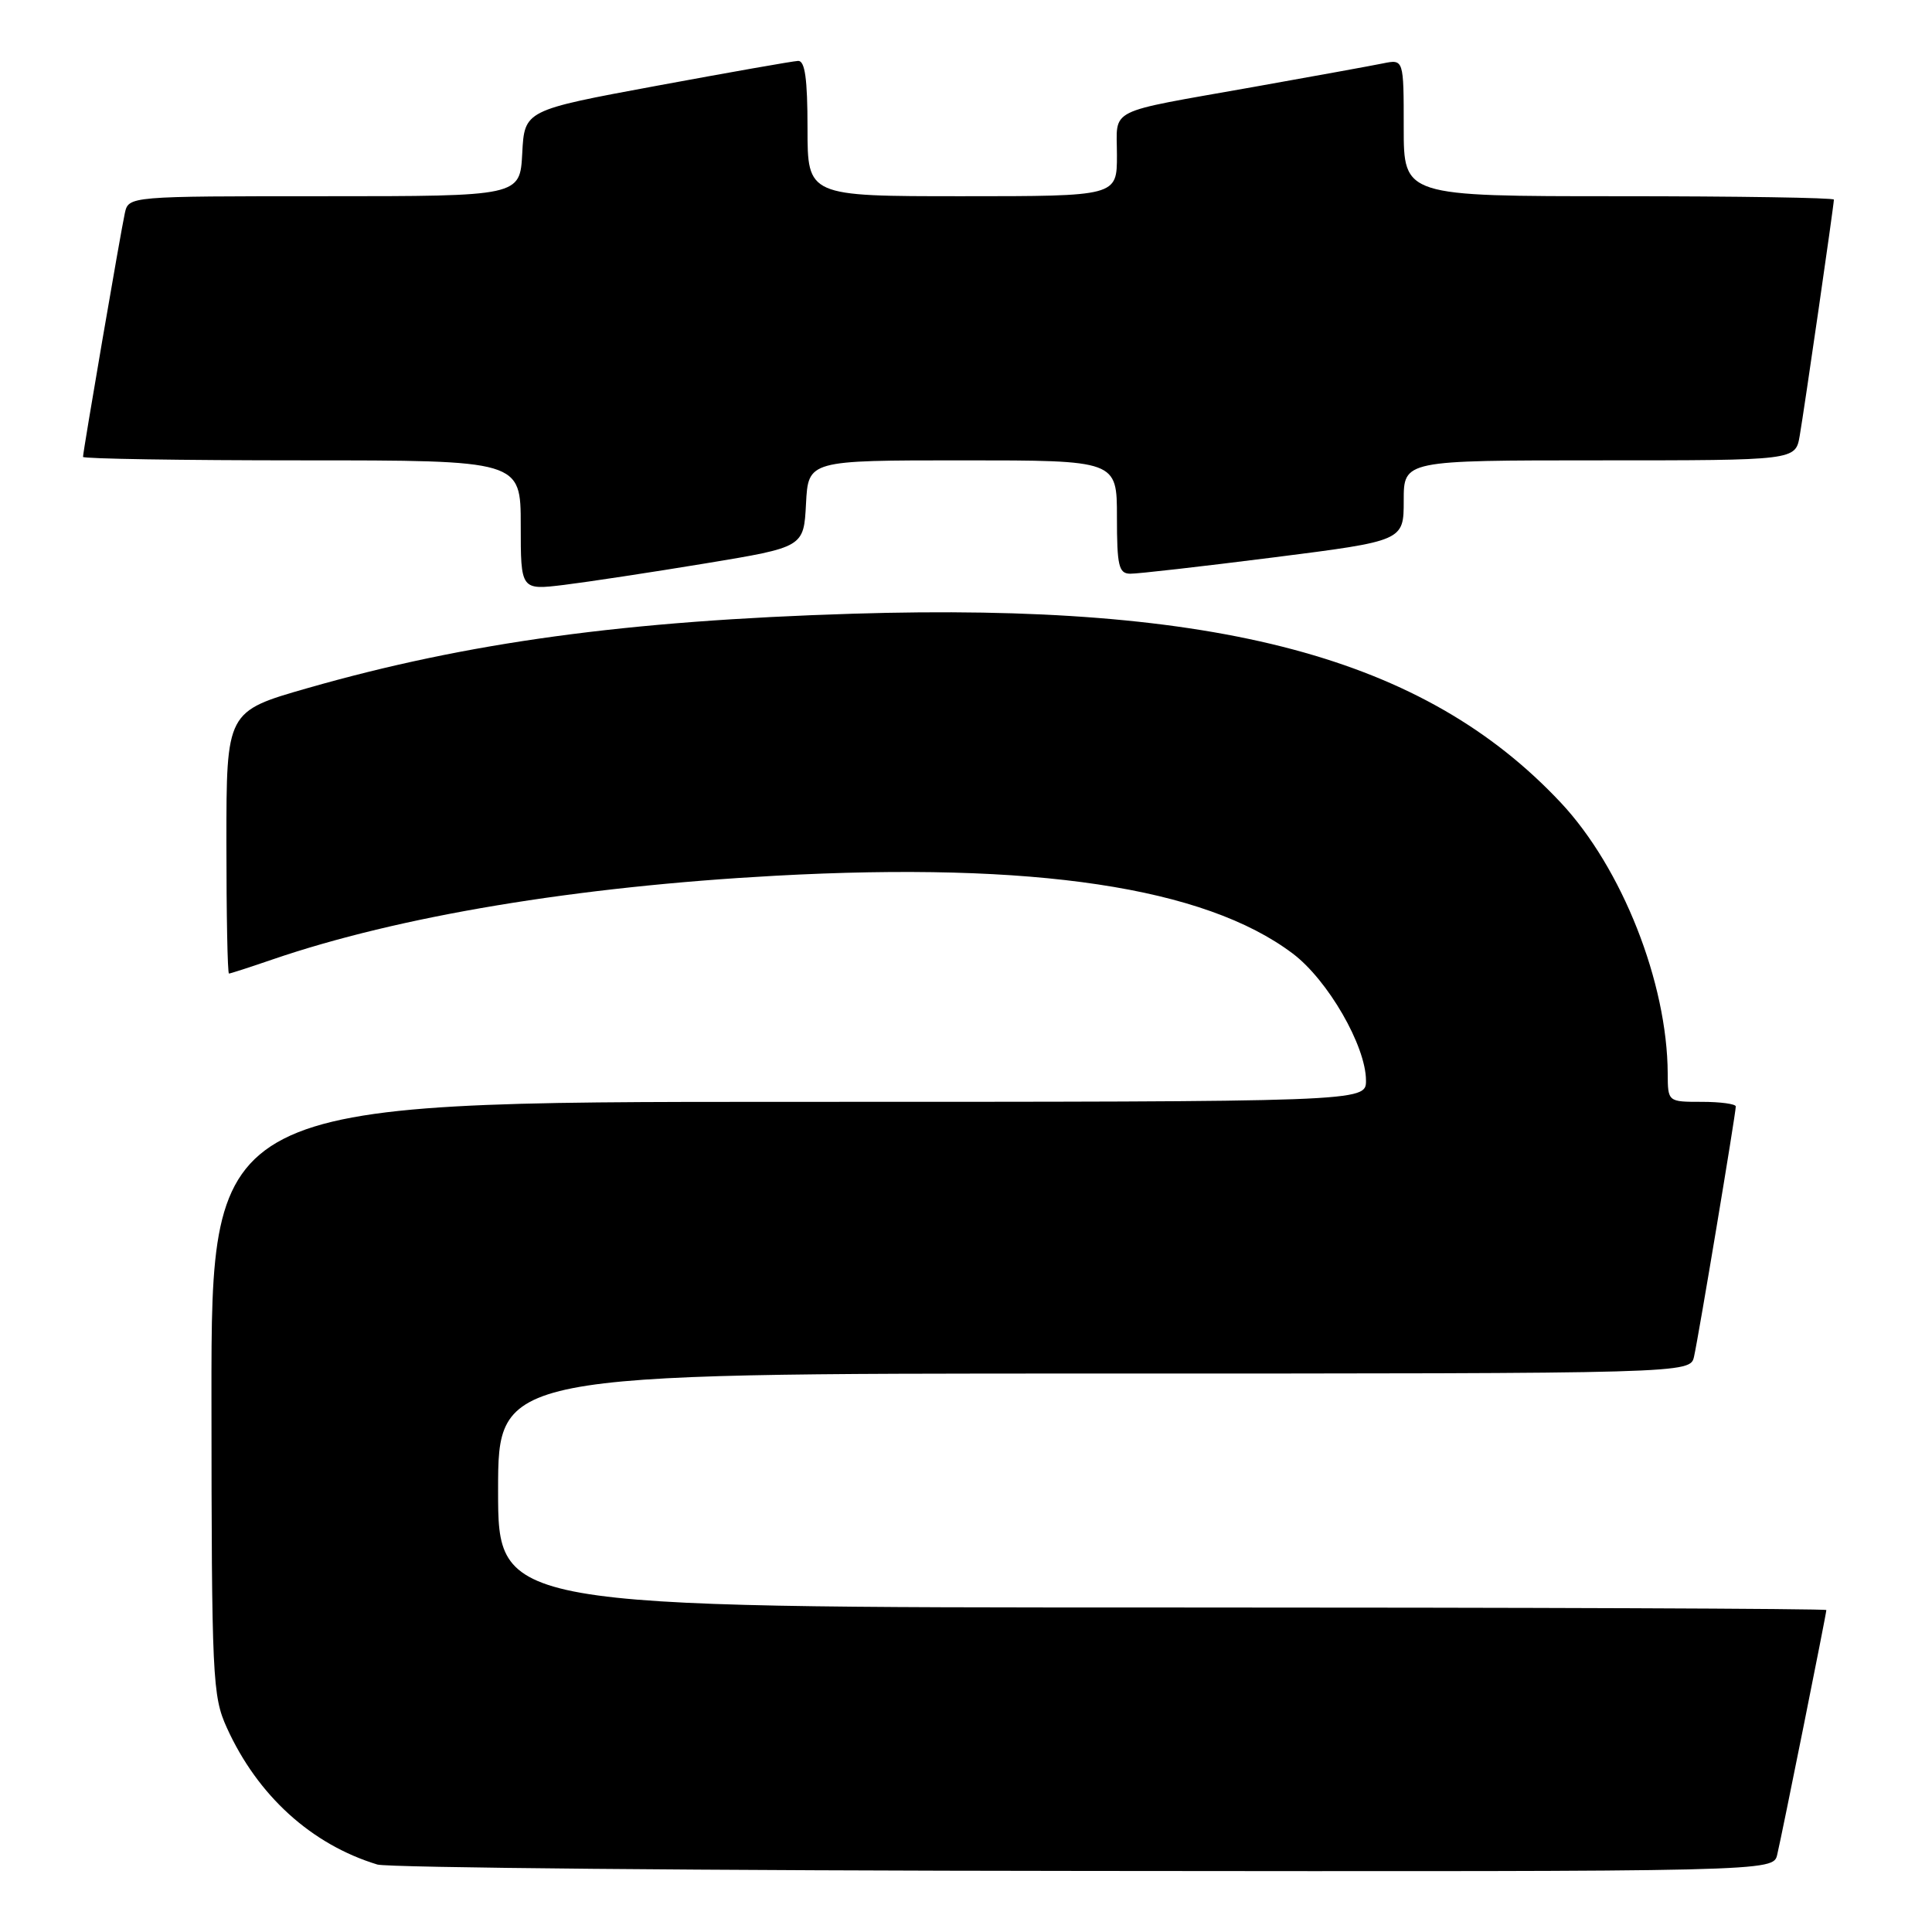 <?xml version="1.0" encoding="UTF-8" standalone="no"?>
<!DOCTYPE svg PUBLIC "-//W3C//DTD SVG 1.1//EN" "http://www.w3.org/Graphics/SVG/1.1/DTD/svg11.dtd" >
<svg xmlns="http://www.w3.org/2000/svg" xmlns:xlink="http://www.w3.org/1999/xlink" version="1.1" viewBox="0 0 256 256">
 <g >
 <path fill="currentColor"
d=" M 235.49 245.75 C 236.14 243.02 242.00 213.83 242.00 213.34 C 242.00 213.15 202.40 213.00 154.00 213.00 C 66.00 213.00 66.00 213.00 66.00 197.50 C 66.00 182.00 66.00 182.00 144.98 182.00 C 223.96 182.00 223.96 182.00 224.47 179.75 C 225.06 177.17 230.00 147.54 230.00 146.61 C 230.00 146.28 227.97 146.00 225.50 146.00 C 221.00 146.00 221.00 146.00 220.98 142.25 C 220.93 130.20 214.92 114.99 206.80 106.34 C 188.73 87.09 161.47 79.82 113.00 81.32 C 82.91 82.25 61.97 85.11 40.75 91.18 C 30.00 94.26 30.00 94.26 30.00 111.63 C 30.00 121.18 30.15 129.00 30.34 129.00 C 30.53 129.00 33.12 128.16 36.09 127.14 C 52.83 121.40 76.33 117.48 102.75 116.04 C 137.09 114.17 159.60 117.55 171.28 126.34 C 175.94 129.84 181.00 138.61 181.00 143.18 C 181.00 146.00 181.00 146.00 104.50 146.00 C 28.00 146.00 28.00 146.00 28.02 185.25 C 28.04 222.44 28.15 224.73 30.06 228.94 C 34.14 237.93 41.25 244.39 50.00 247.06 C 51.38 247.48 93.55 247.87 143.73 247.91 C 234.96 248.00 234.96 248.00 235.49 245.75 Z  M 93.50 74.65 C 106.50 72.50 106.50 72.50 106.80 66.75 C 107.10 61.00 107.10 61.00 127.55 61.00 C 148.00 61.00 148.00 61.00 148.00 68.50 C 148.00 74.97 148.24 76.00 149.75 76.02 C 150.71 76.04 159.26 75.06 168.75 73.86 C 186.00 71.67 186.00 71.67 186.00 66.33 C 186.00 61.00 186.00 61.00 211.95 61.00 C 237.91 61.00 237.91 61.00 238.47 57.75 C 239.09 54.16 243.00 27.15 243.00 26.45 C 243.00 26.20 230.18 26.00 214.50 26.00 C 186.00 26.00 186.00 26.00 186.00 16.92 C 186.00 7.84 186.00 7.84 183.25 8.40 C 181.74 8.71 173.97 10.12 166.00 11.54 C 146.31 15.04 148.00 14.19 148.00 20.57 C 148.00 26.00 148.00 26.00 127.50 26.00 C 107.00 26.00 107.00 26.00 107.00 17.00 C 107.00 10.43 106.66 8.02 105.75 8.07 C 105.06 8.10 96.62 9.59 87.00 11.37 C 69.50 14.61 69.50 14.61 69.20 20.31 C 68.90 26.00 68.90 26.00 42.97 26.00 C 17.04 26.00 17.04 26.00 16.54 28.25 C 15.99 30.75 11.00 59.82 11.00 60.54 C 11.00 60.79 24.05 61.00 40.00 61.00 C 69.00 61.00 69.00 61.00 69.00 69.60 C 69.00 78.20 69.00 78.20 74.75 77.50 C 77.91 77.11 86.35 75.83 93.50 74.65 Z "/>
</g>
</svg>